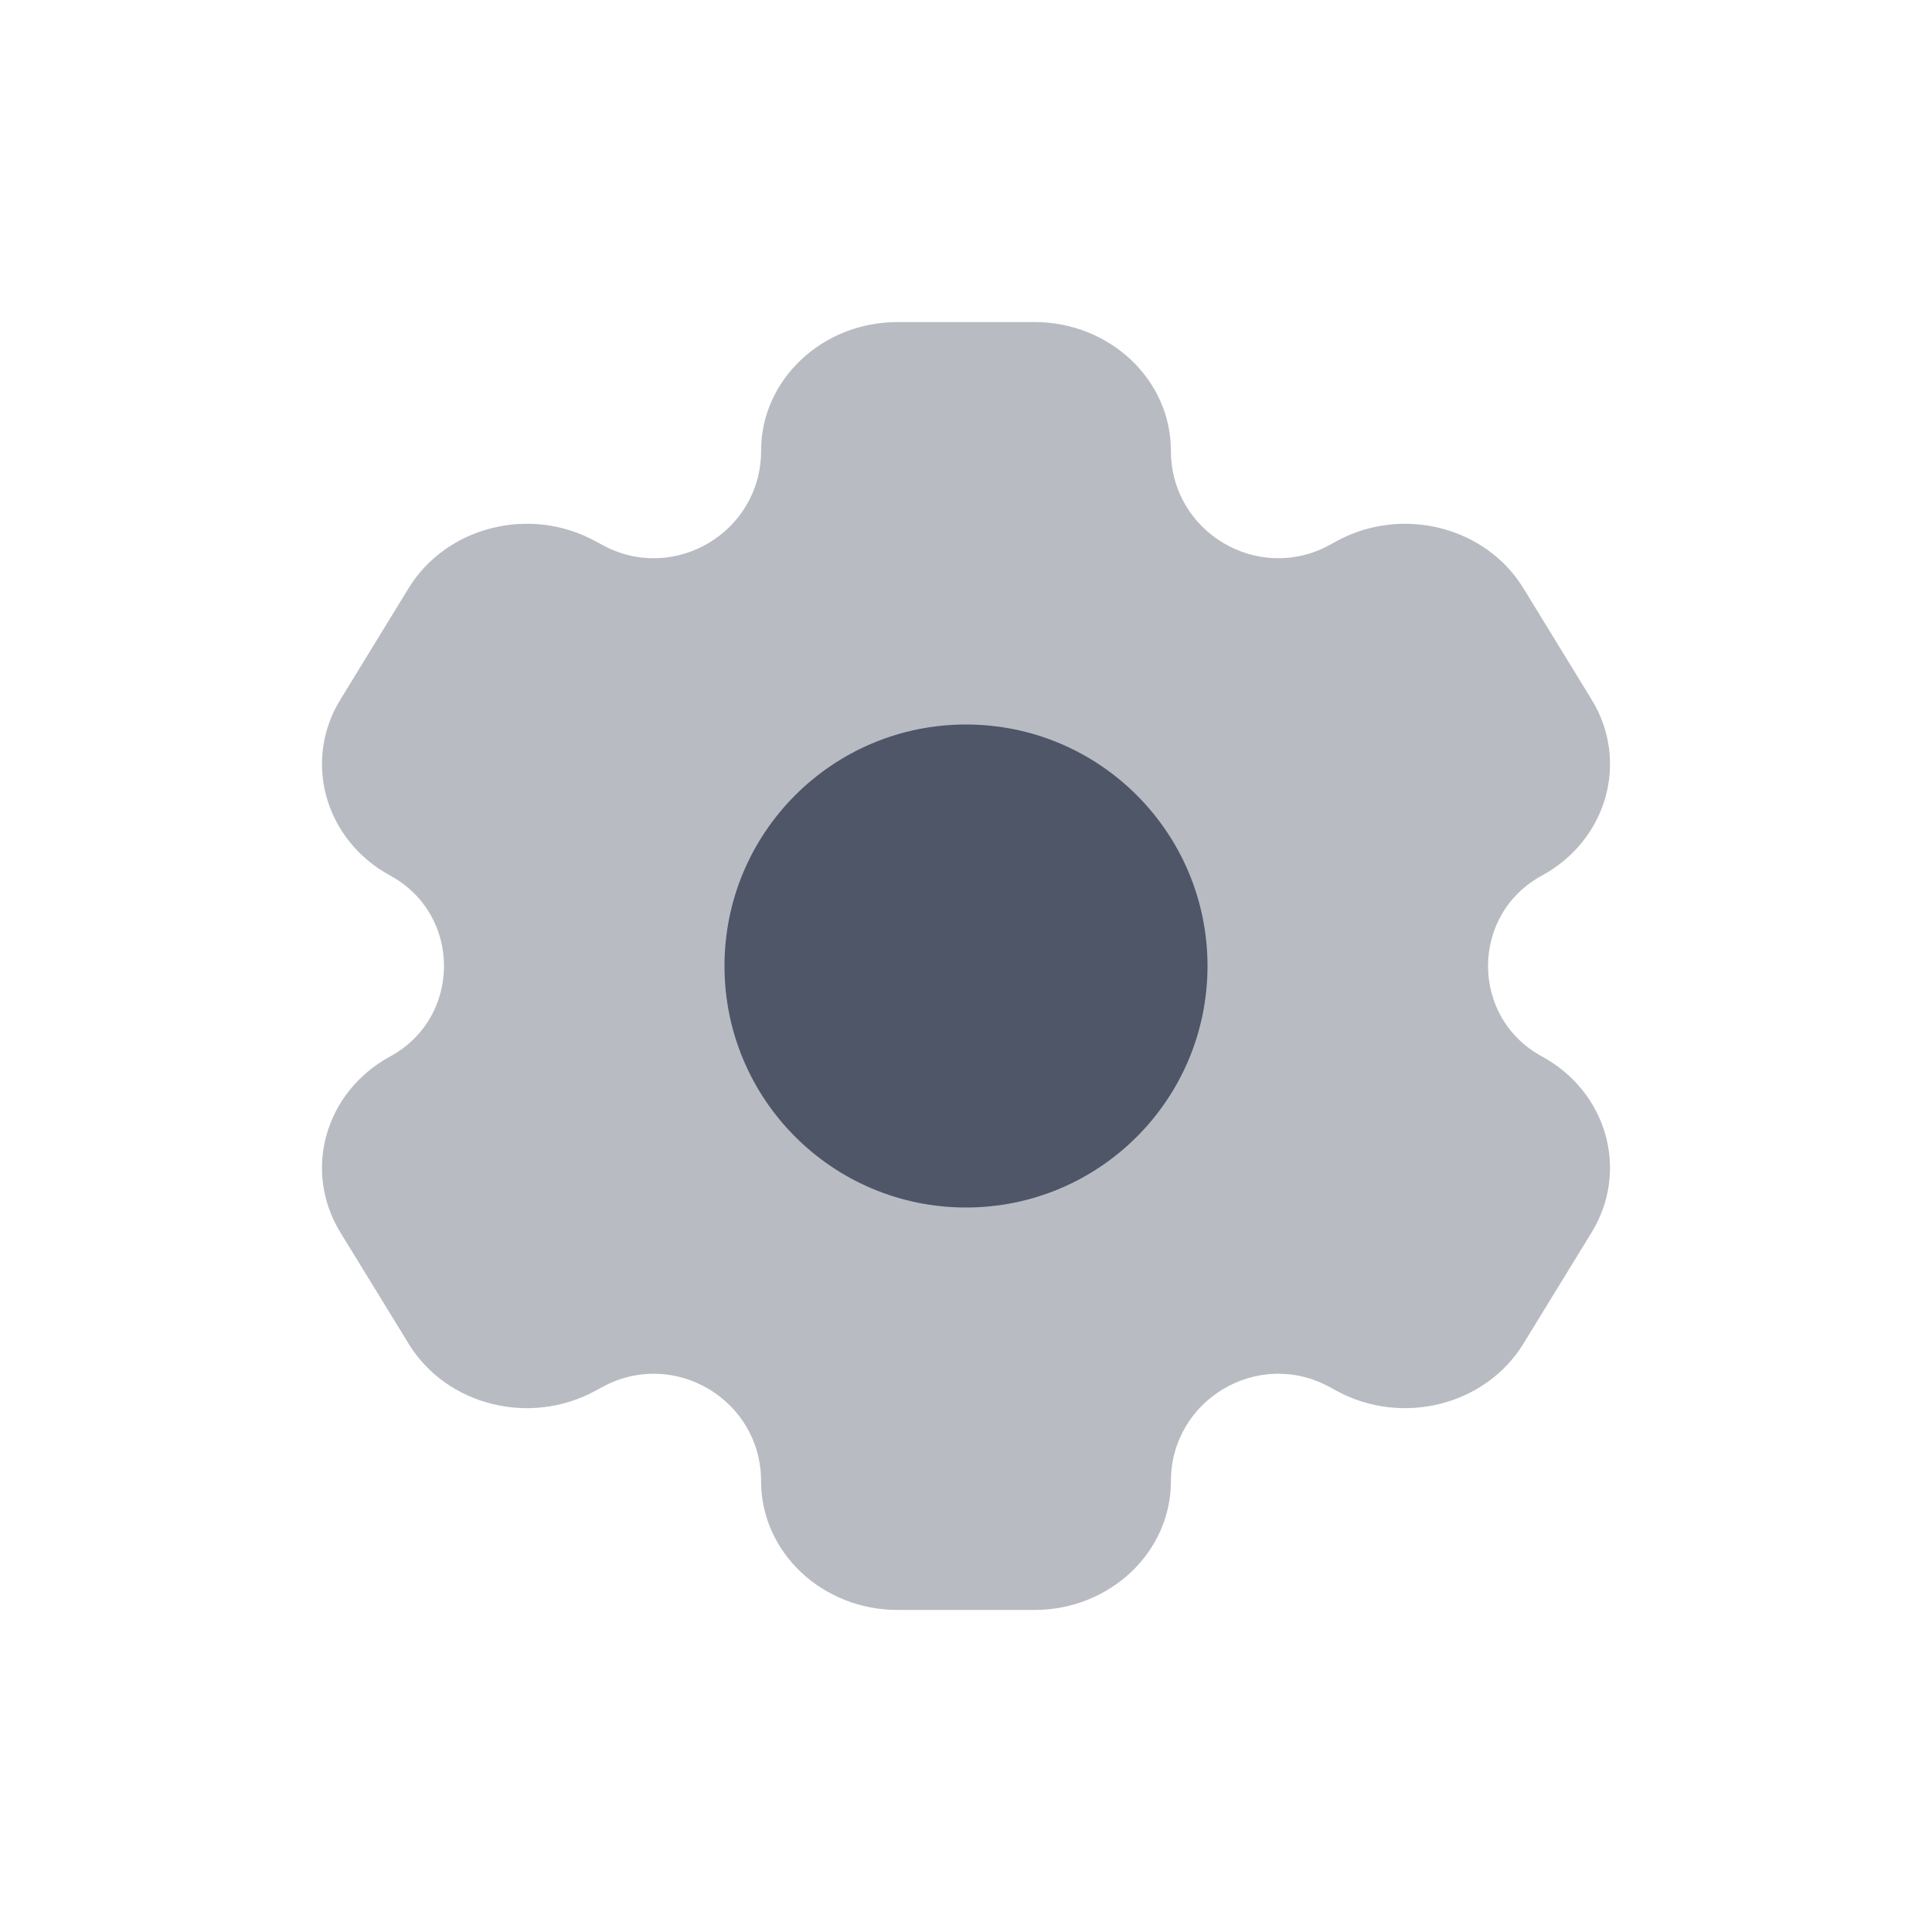 <svg width="16" height="16" viewBox="0 0 16 16" fill="none" xmlns="http://www.w3.org/2000/svg">
<g id="Huge-icon/device/bulk/setting">
<g id="setting">
<path id="Vector" opacity="0.4" d="M8.566 2.667H7.434C6.81 2.667 6.303 3.144 6.303 3.733C6.303 4.407 5.582 4.836 4.99 4.514L4.929 4.481C4.388 4.186 3.696 4.361 3.384 4.871L2.818 5.795C2.506 6.305 2.691 6.958 3.233 7.252C3.825 7.575 3.825 8.425 3.233 8.748C2.691 9.042 2.506 9.694 2.818 10.205L3.384 11.128C3.696 11.639 4.388 11.813 4.929 11.519L4.99 11.486C5.582 11.164 6.303 11.592 6.303 12.267C6.303 12.856 6.81 13.333 7.434 13.333H8.566C9.19 13.333 9.697 12.856 9.697 12.267C9.697 11.592 10.418 11.164 11.01 11.486L11.07 11.519C11.612 11.813 12.303 11.639 12.616 11.128L13.182 10.205C13.494 9.694 13.309 9.042 12.768 8.748C12.175 8.425 12.175 7.575 12.768 7.252C13.309 6.958 13.494 6.305 13.182 5.795L12.616 4.871C12.303 4.361 11.612 4.186 11.07 4.481L11.01 4.514C10.418 4.836 9.697 4.407 9.697 3.733C9.697 3.144 9.19 2.667 8.566 2.667Z" fill="#4E5668"/>
<path id="Ellipse 91" d="M10 8C10 9.105 9.105 10 8 10C6.895 10 6 9.105 6 8C6 6.895 6.895 6 8 6C9.105 6 10 6.895 10 8Z" fill="#4E5668"/>
</g>
</g>
</svg>
